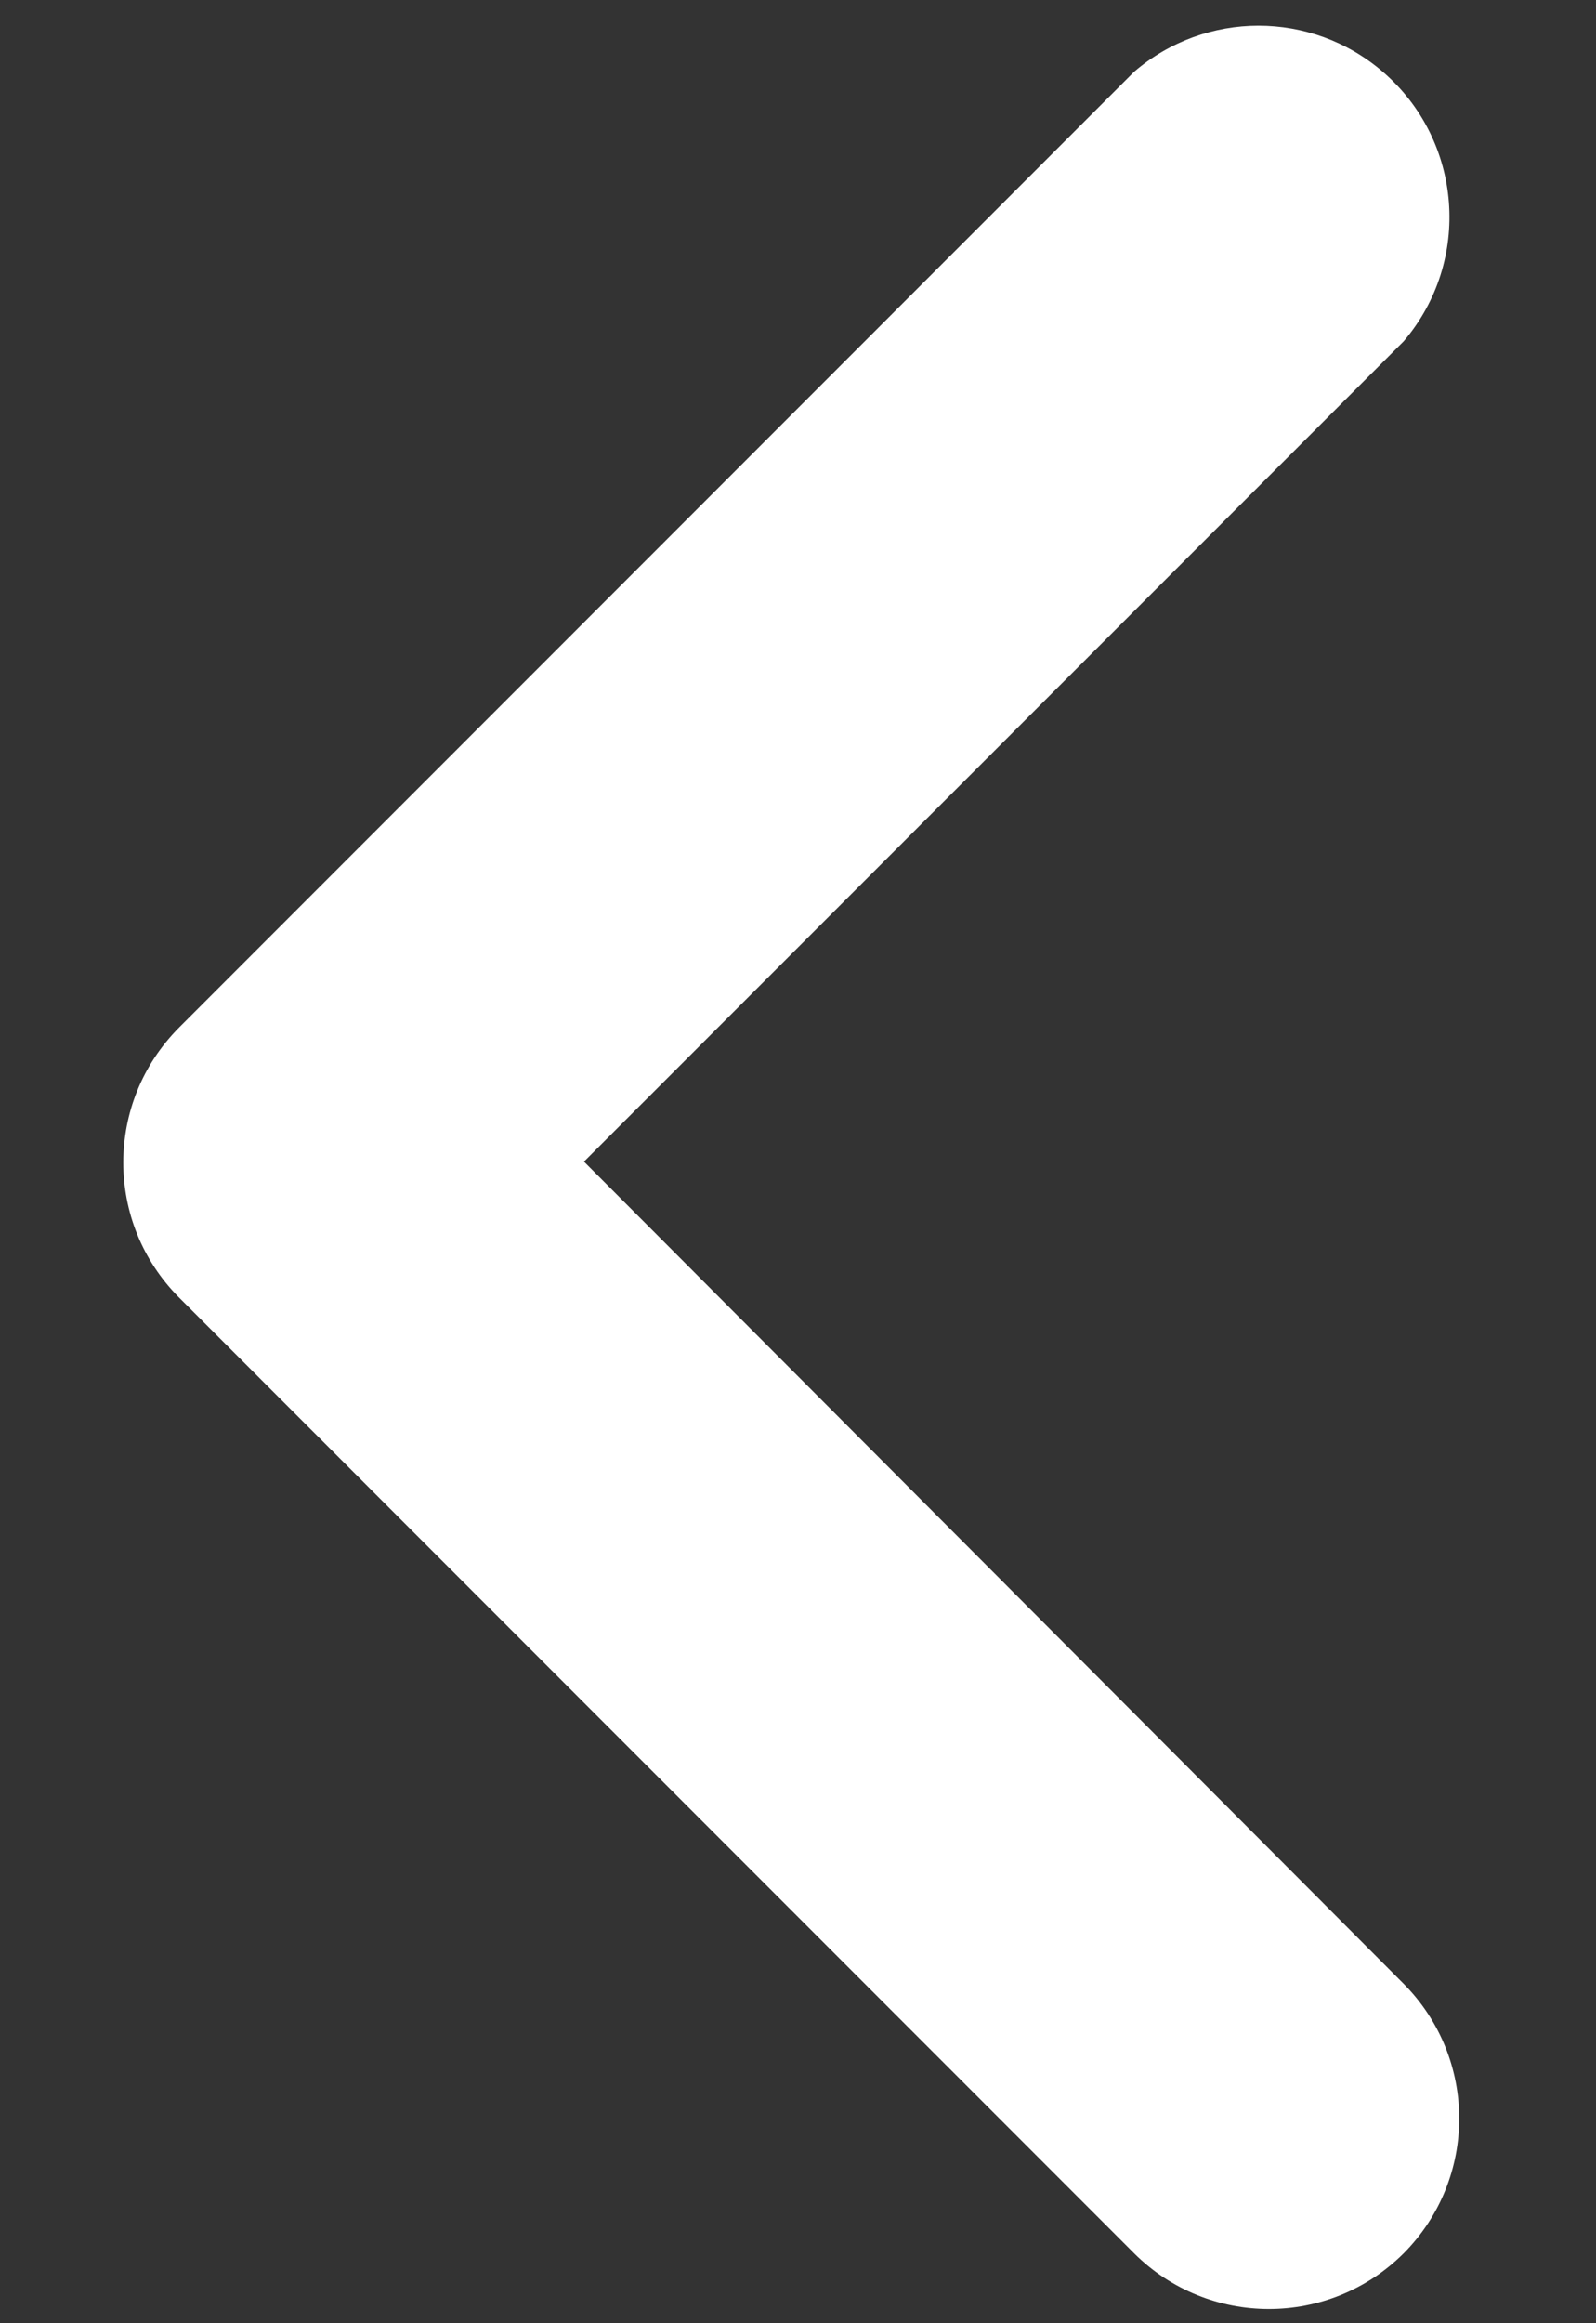 <?xml version="1.0" encoding="UTF-8" standalone="no"?>
<svg
   width="11"
   height="16"
   viewBox="0 0 11 16"
   fill="none"
   version="1.1"
   id="svg1222"
   sodipodi:docname="vl.svg"
   inkscape:version="1.1 (1:1.1+202105261517+ce6663b3b7)"
   xmlns:inkscape="http://www.inkscape.org/namespaces/inkscape"
   xmlns:sodipodi="http://sodipodi.sourceforge.net/DTD/sodipodi-0.dtd"
   xmlns="http://www.w3.org/2000/svg"
   xmlns:svg="http://www.w3.org/2000/svg">
  <rect x="0" y="0" width="11" height="16" fill="#333333" stroke="none"/>
  <defs
     id="defs1226" />
  <sodipodi:namedview
     id="namedview1224"
     pagecolor="#ffffff"
     bordercolor="#666666"
     borderopacity="1.0"
     inkscape:pageshadow="2"
     inkscape:pageopacity="0.0"
     inkscape:pagecheckerboard="0"
     showgrid="false"
     inkscape:zoom="39.6875"
     inkscape:cx="5.5055118"
     inkscape:cy="8.0125984"
     inkscape:window-width="1920"
     inkscape:window-height="1023"
     inkscape:window-x="0"
     inkscape:window-y="25"
     inkscape:window-maximized="1"
     inkscape:current-layer="svg1222" />
  <path
     d="M7.817 15.519L1.233 8.935C0.722 8.421 0.722 7.592 1.233 7.078L7.817 0.494C8.31 0.071 9.038 0.071 9.53 0.494C10.082 0.967 10.146 1.799 9.674 2.351L4.025 8L9.674 13.662C10.185 14.176 10.185 15.005 9.674 15.519C9.16 16.03 8.331 16.03 7.817 15.519Z"
     fill="#D1D2DC"
     id="path1220"
     style="fill:#ffffff" />
</svg>
